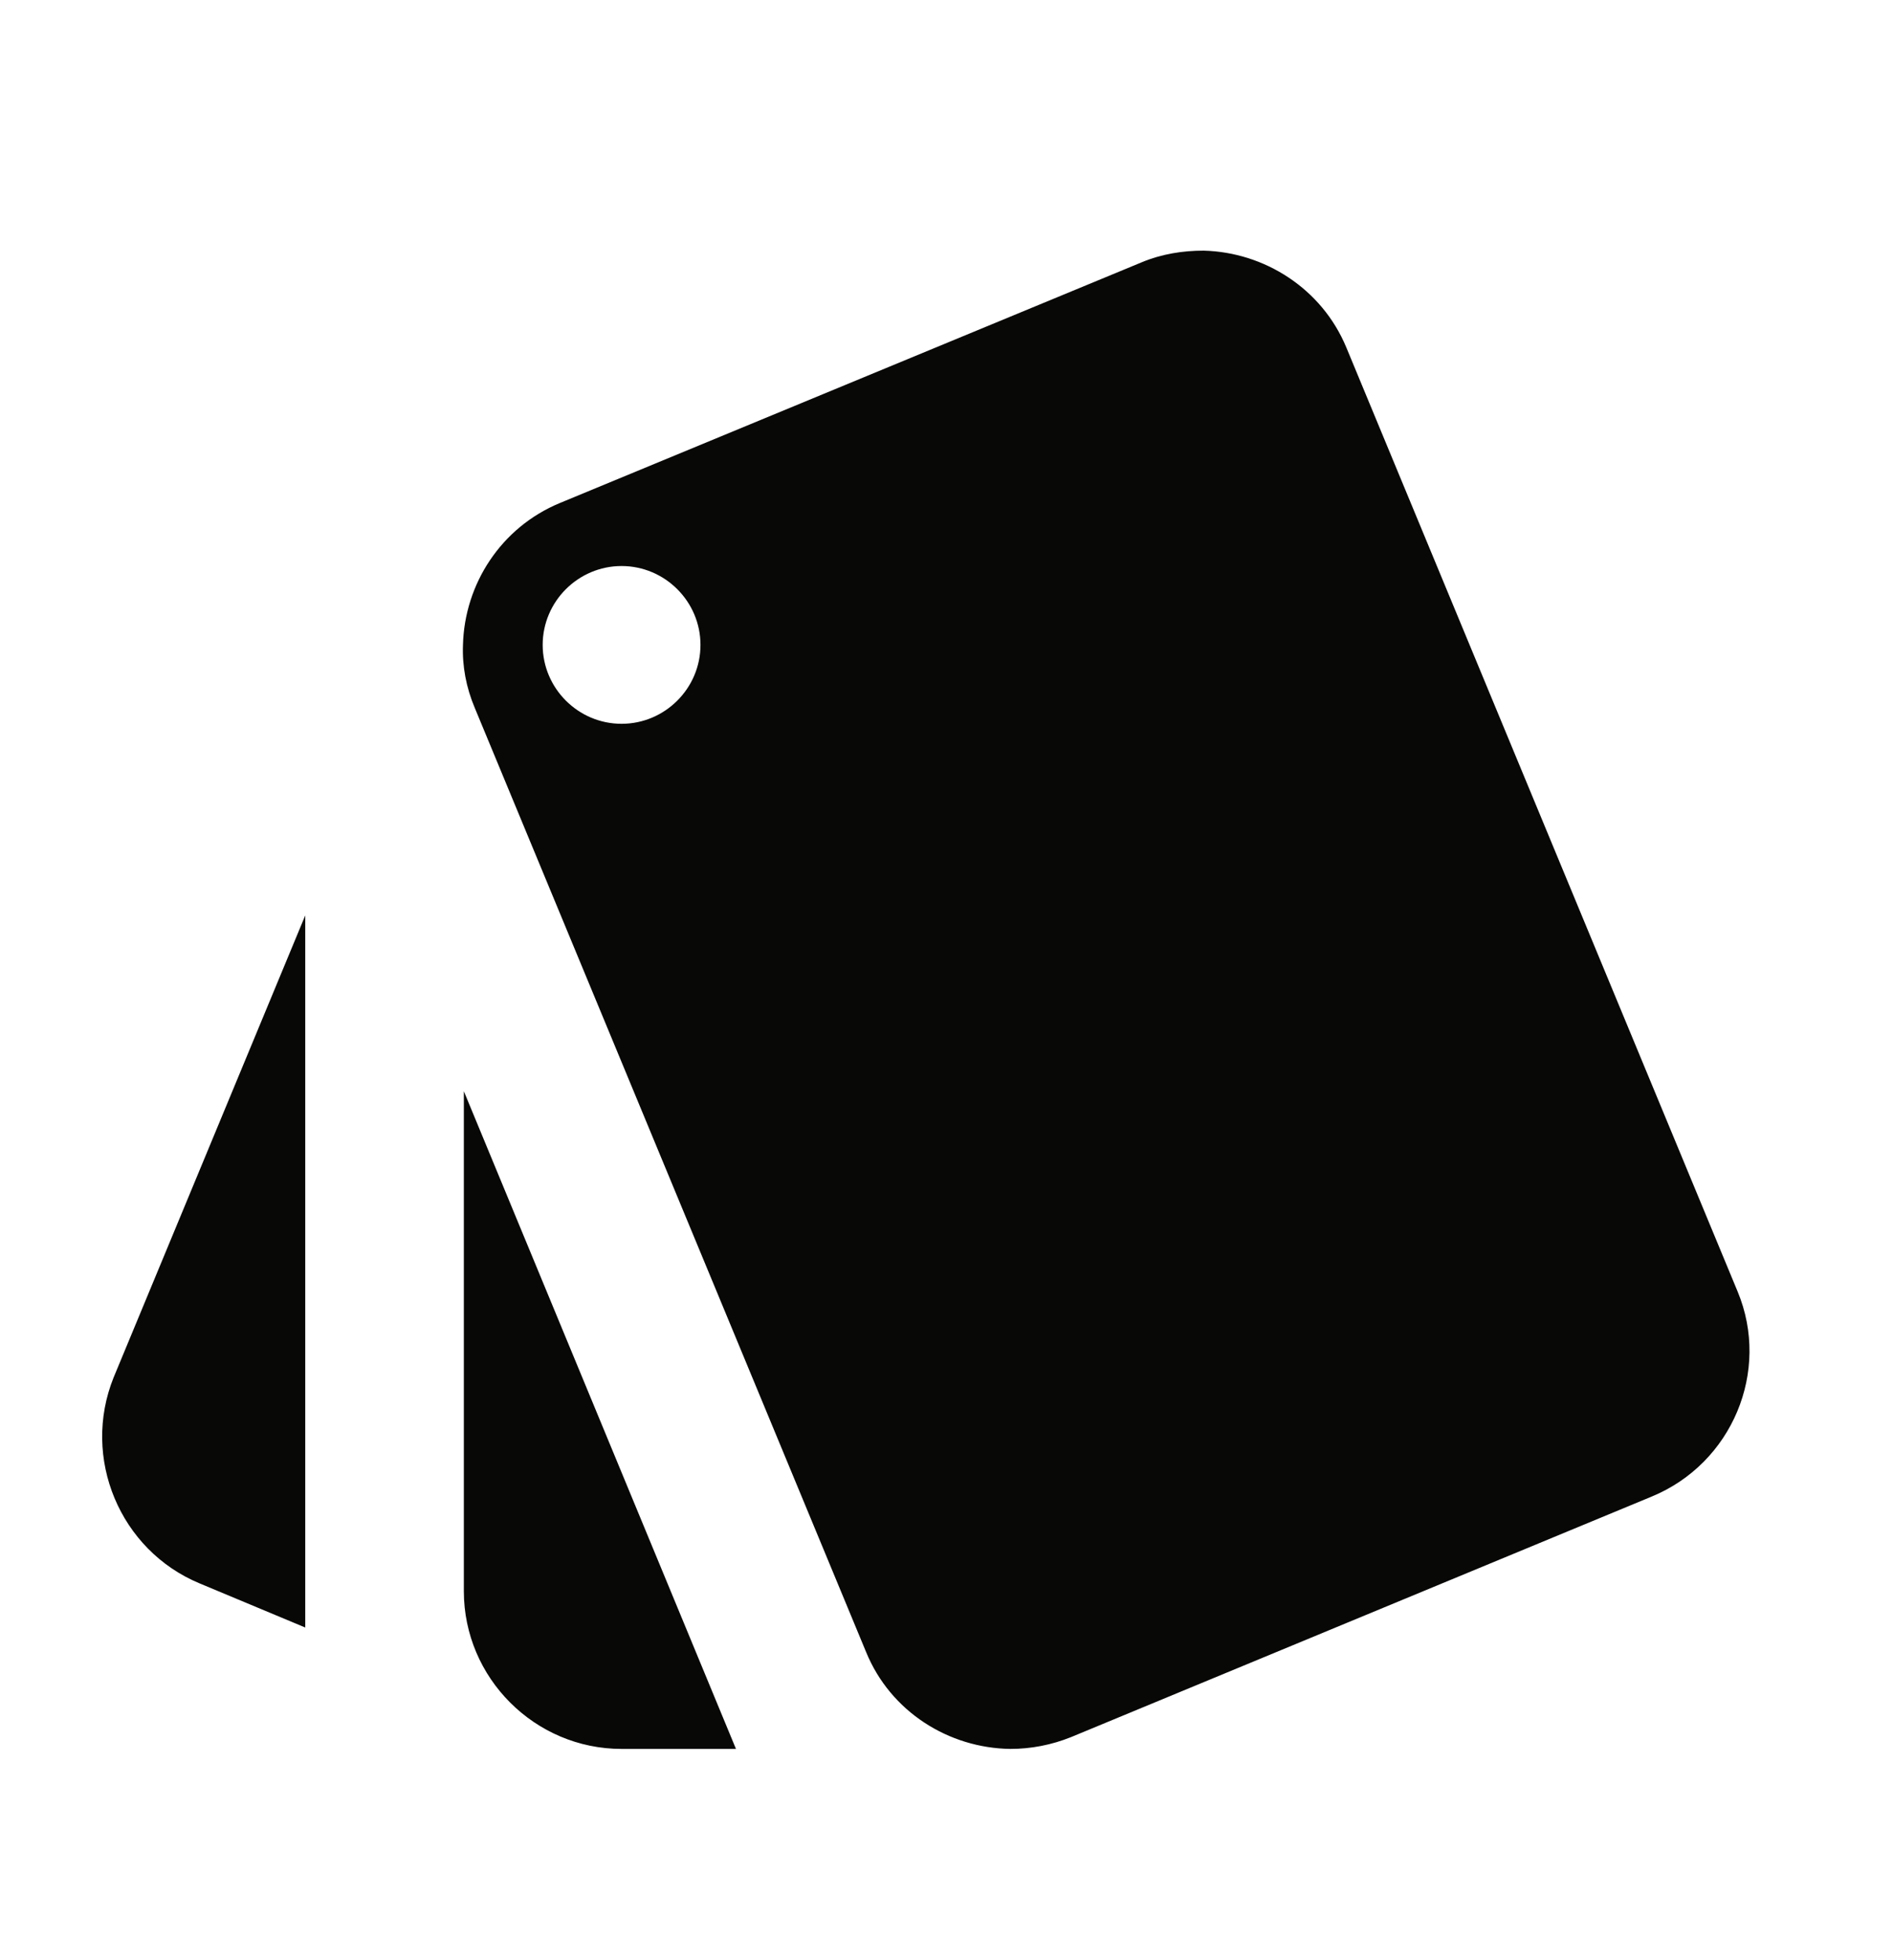<svg fill="none" height="29" viewBox="0 0 28 29" width="28" xmlns="http://www.w3.org/2000/svg"><path d="m2.952 23.425 1.563.653v-10.535l-2.835 6.837c-.478 1.19.093 2.555 1.272 3.045zm22.75-4.317-5.787-13.965c-.362-.875-1.213-1.412-2.112-1.435-.303 0-.618.047-.922.175l-8.598 3.558c-.875.362-1.412 1.202-1.435 2.1-.012.315.047.63.175.933l5.787 13.965c.362.887 1.225 1.423 2.135 1.435.303 0 .607-.058.898-.175l8.587-3.558c1.19-.49 1.762-1.855 1.272-3.033zm-16.508-8.4c-.642 0-1.167-.525-1.167-1.167 0-.642.525-1.167 1.167-1.167.642 0 1.167.525 1.167 1.167 0 .642-.525 1.167-1.167 1.167zm-2.333 12.833c0 1.283 1.05 2.333 2.333 2.333h1.692l-4.025-9.73z" fill="#080807"/></svg>